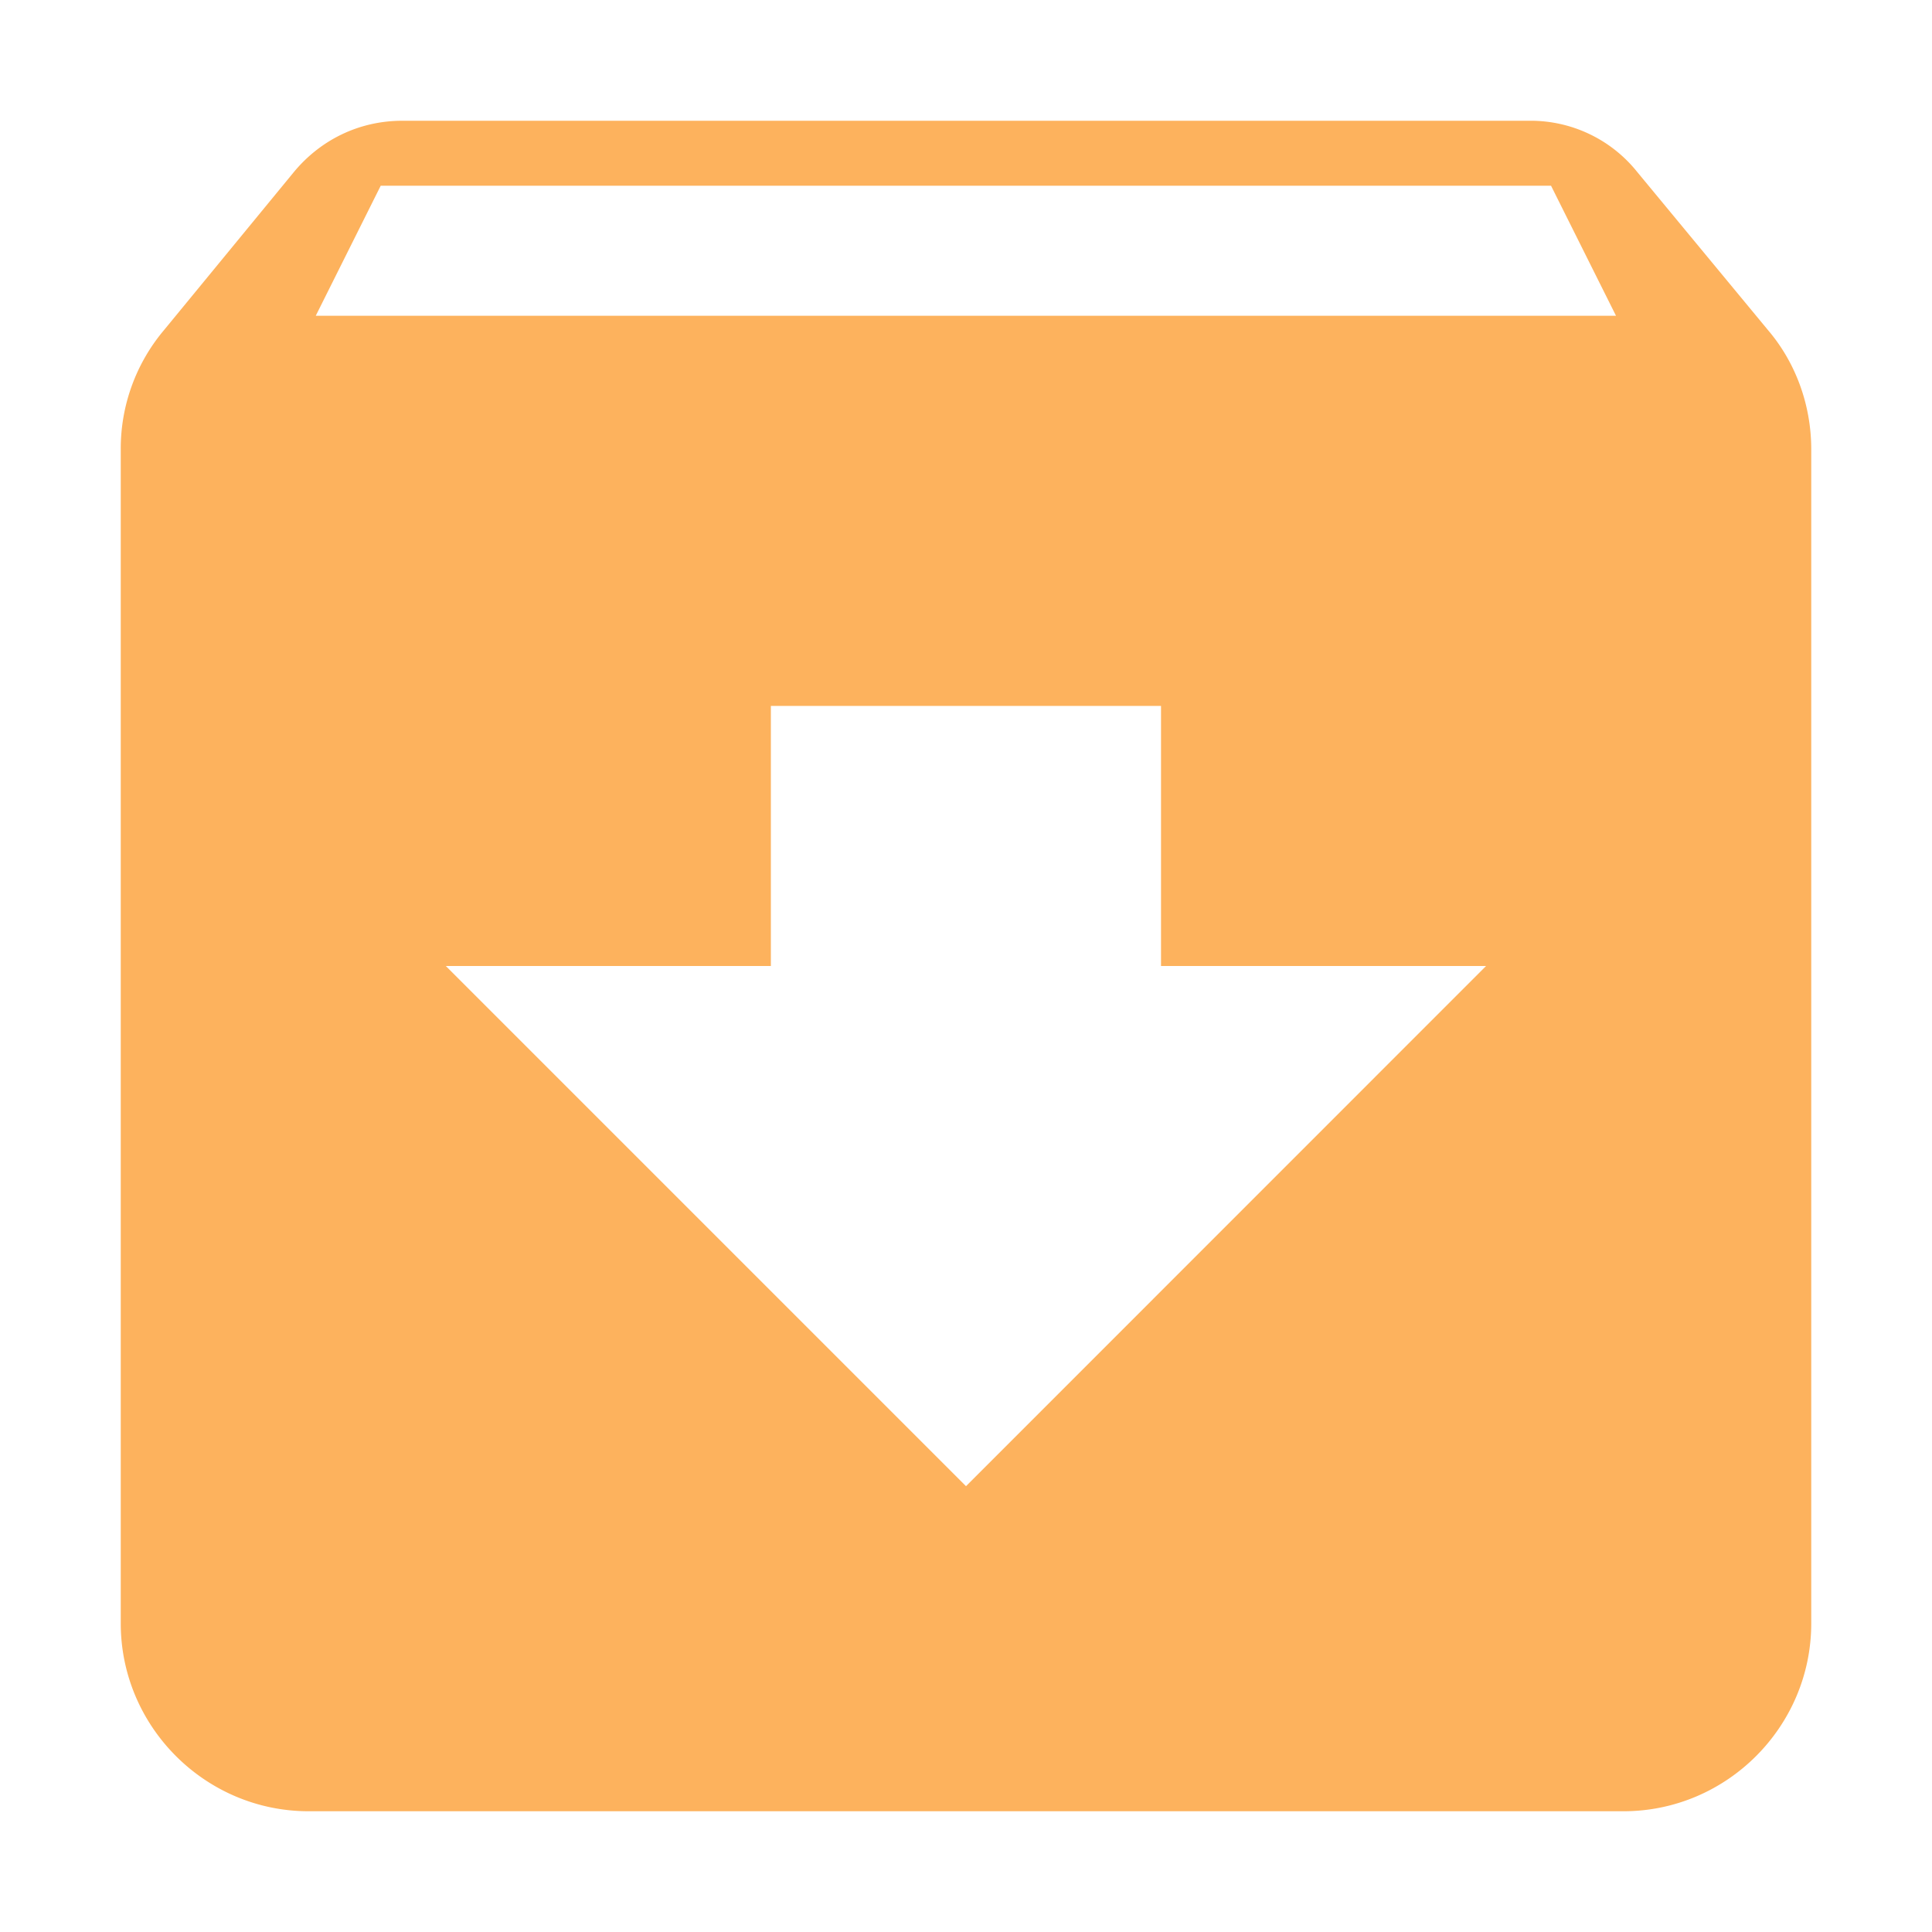 <svg t="1708947864607" class="icon" viewBox="0 0 1024 1024" version="1.1" xmlns="http://www.w3.org/2000/svg" p-id="2406" width="32" height="32"><path d="M937.088 174.976l-69.184-83.648A72.32 72.32 0 0 0 810.688 64H213.312c-23.36 0-43.776 10.432-57.728 27.392L86.912 174.976A97.472 97.472 0 0 0 64 238.208v622.208C64 915.2 108.8 960 163.584 960h696.896C915.2 960 960 915.2 960 860.416V238.208c0-23.872-8.448-46.272-22.912-63.232zM512 787.712L236.288 512h172.288V374.144h206.784V512h172.288L512 787.712zM167.36 167.36l34.432-68.928h620.288l34.432 68.928H167.36z" p-id="2407" fill="#FDB25D"></path></svg>